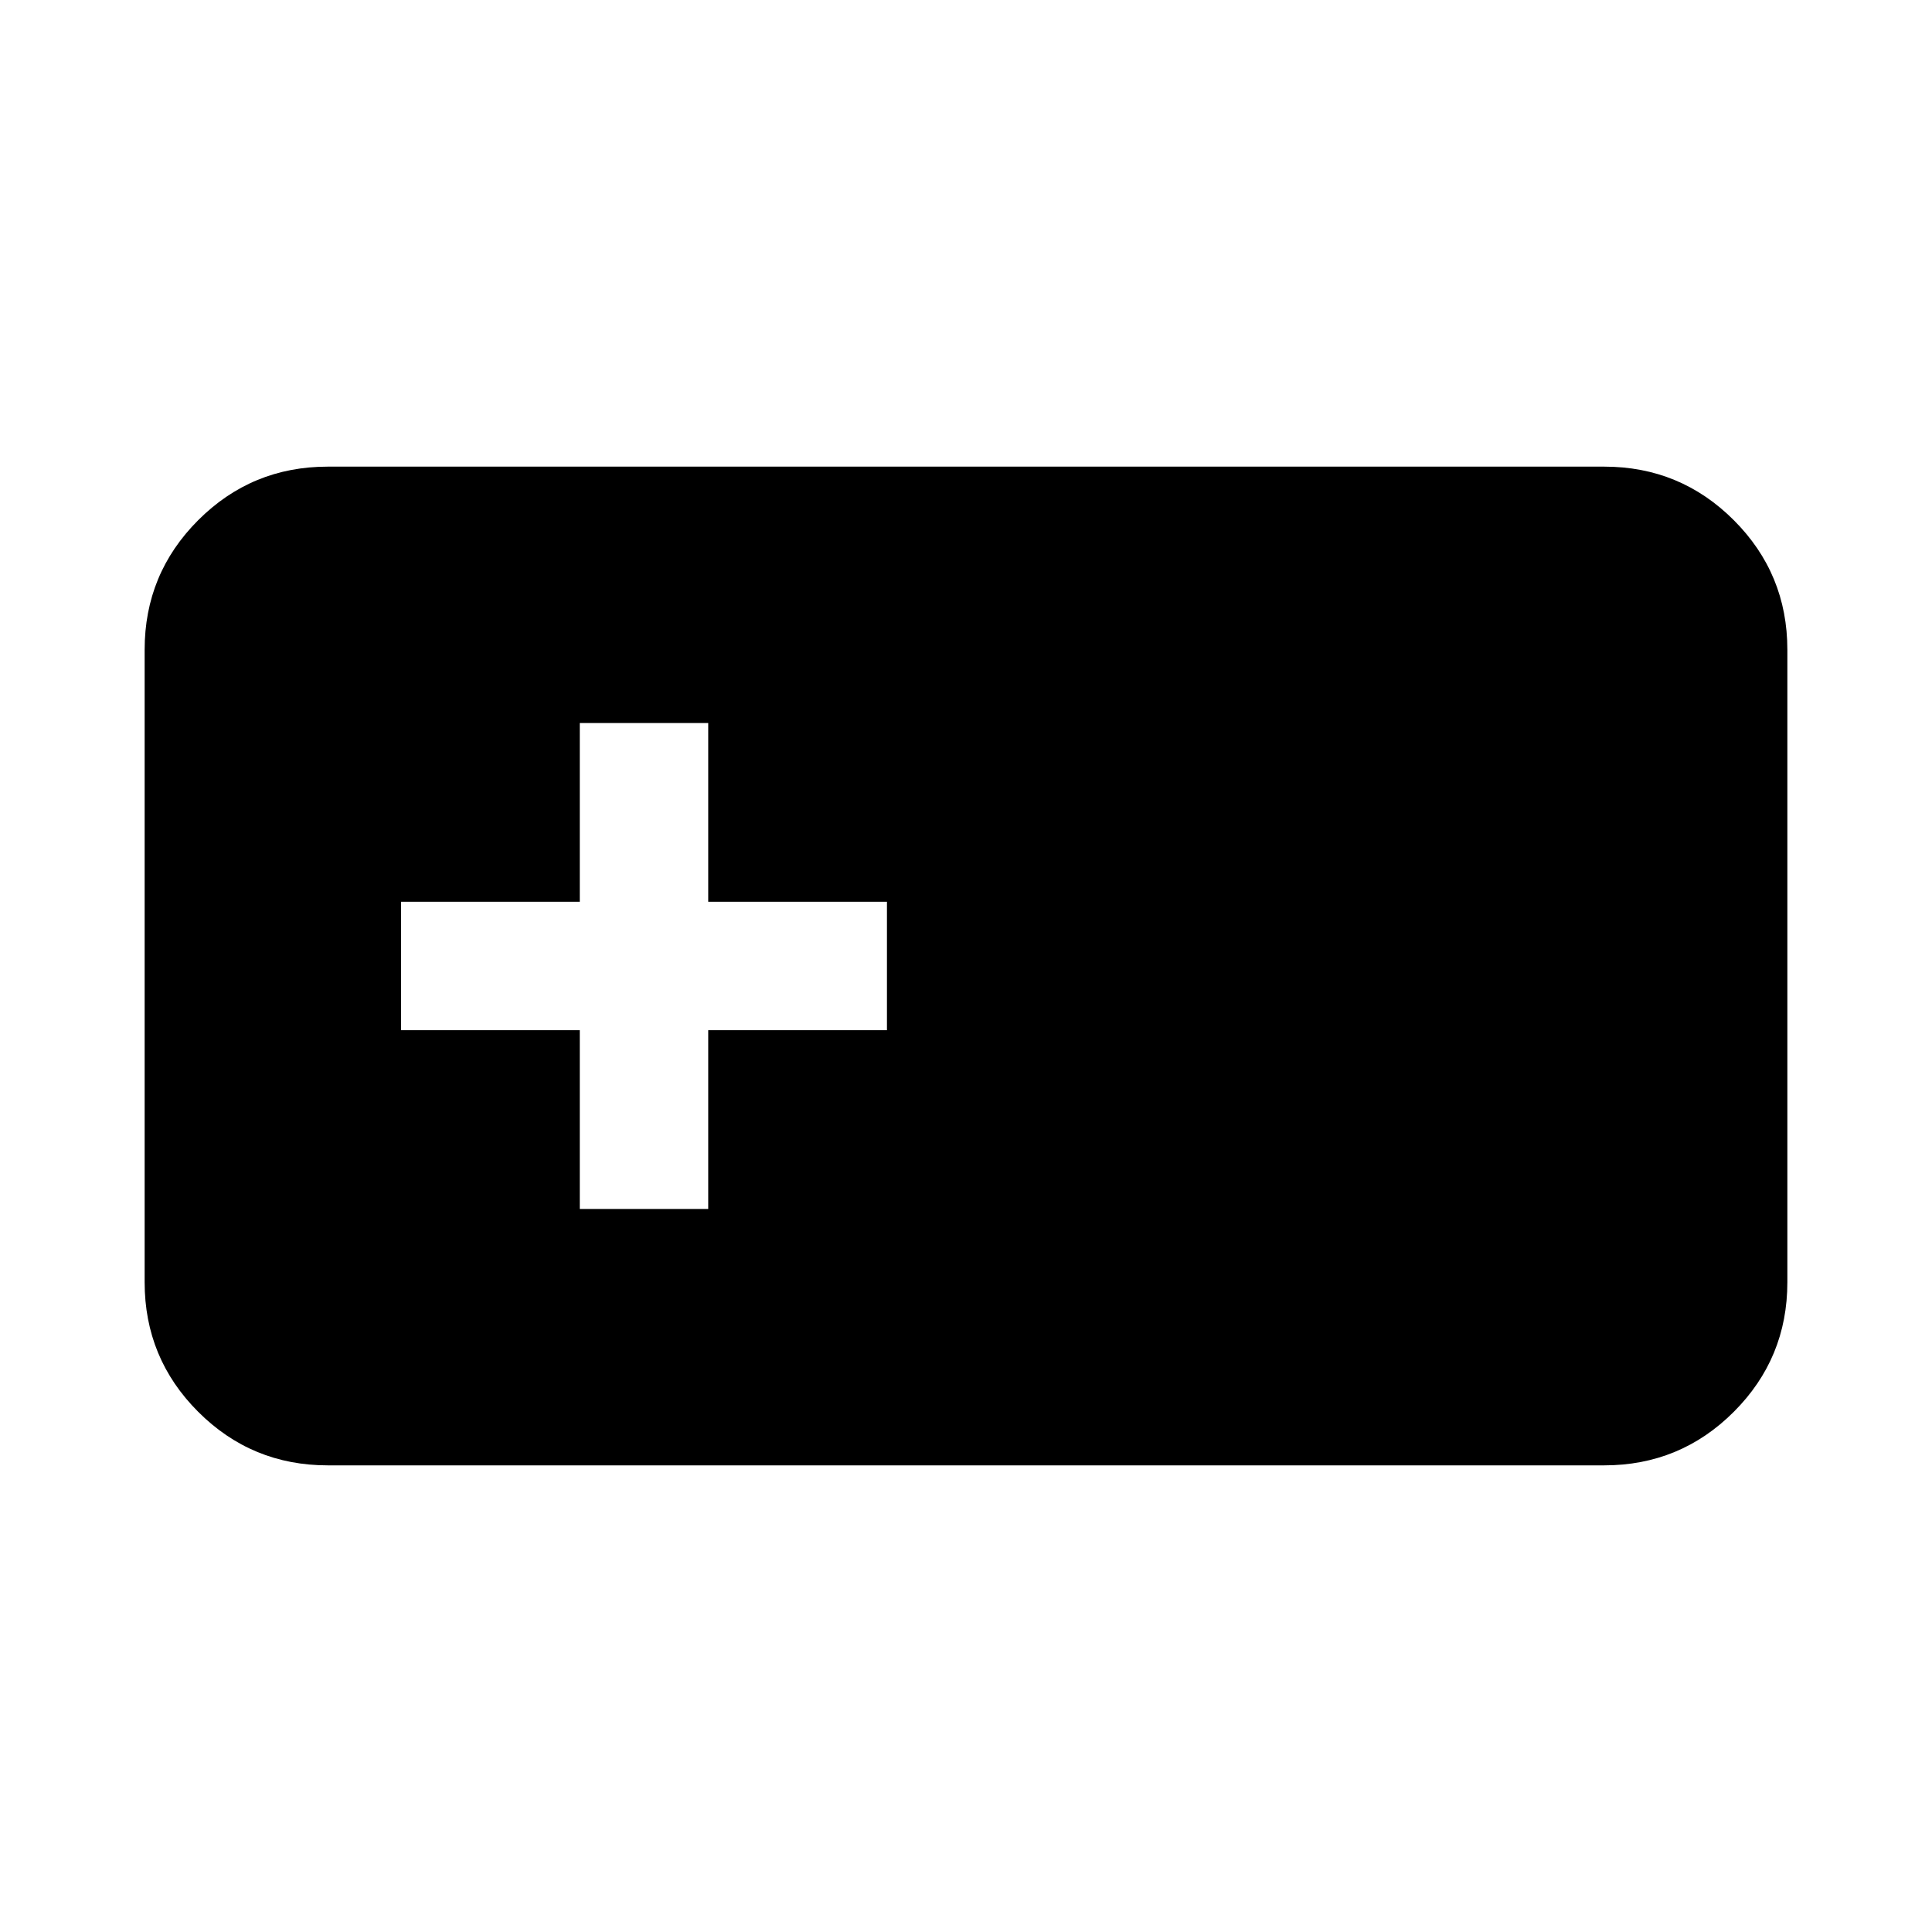 <svg xmlns="http://www.w3.org/2000/svg" height="24" viewBox="0 -960 960 960" width="24"><path d="M162.87-231.87q-37.78 0-64.39-26.61t-26.61-64.39v-314.26q0-37.78 26.61-64.39t64.39-26.61h634.26q37.78 0 64.39 26.61t26.61 64.39v314.26q0 37.78-26.61 64.39t-64.39 26.61H162.87Zm125.22-127.41h63.82v-88.81h88.81v-63.82h-88.81v-88.81h-63.82v88.81h-88.81v63.82h88.81v88.81Z"/></svg>